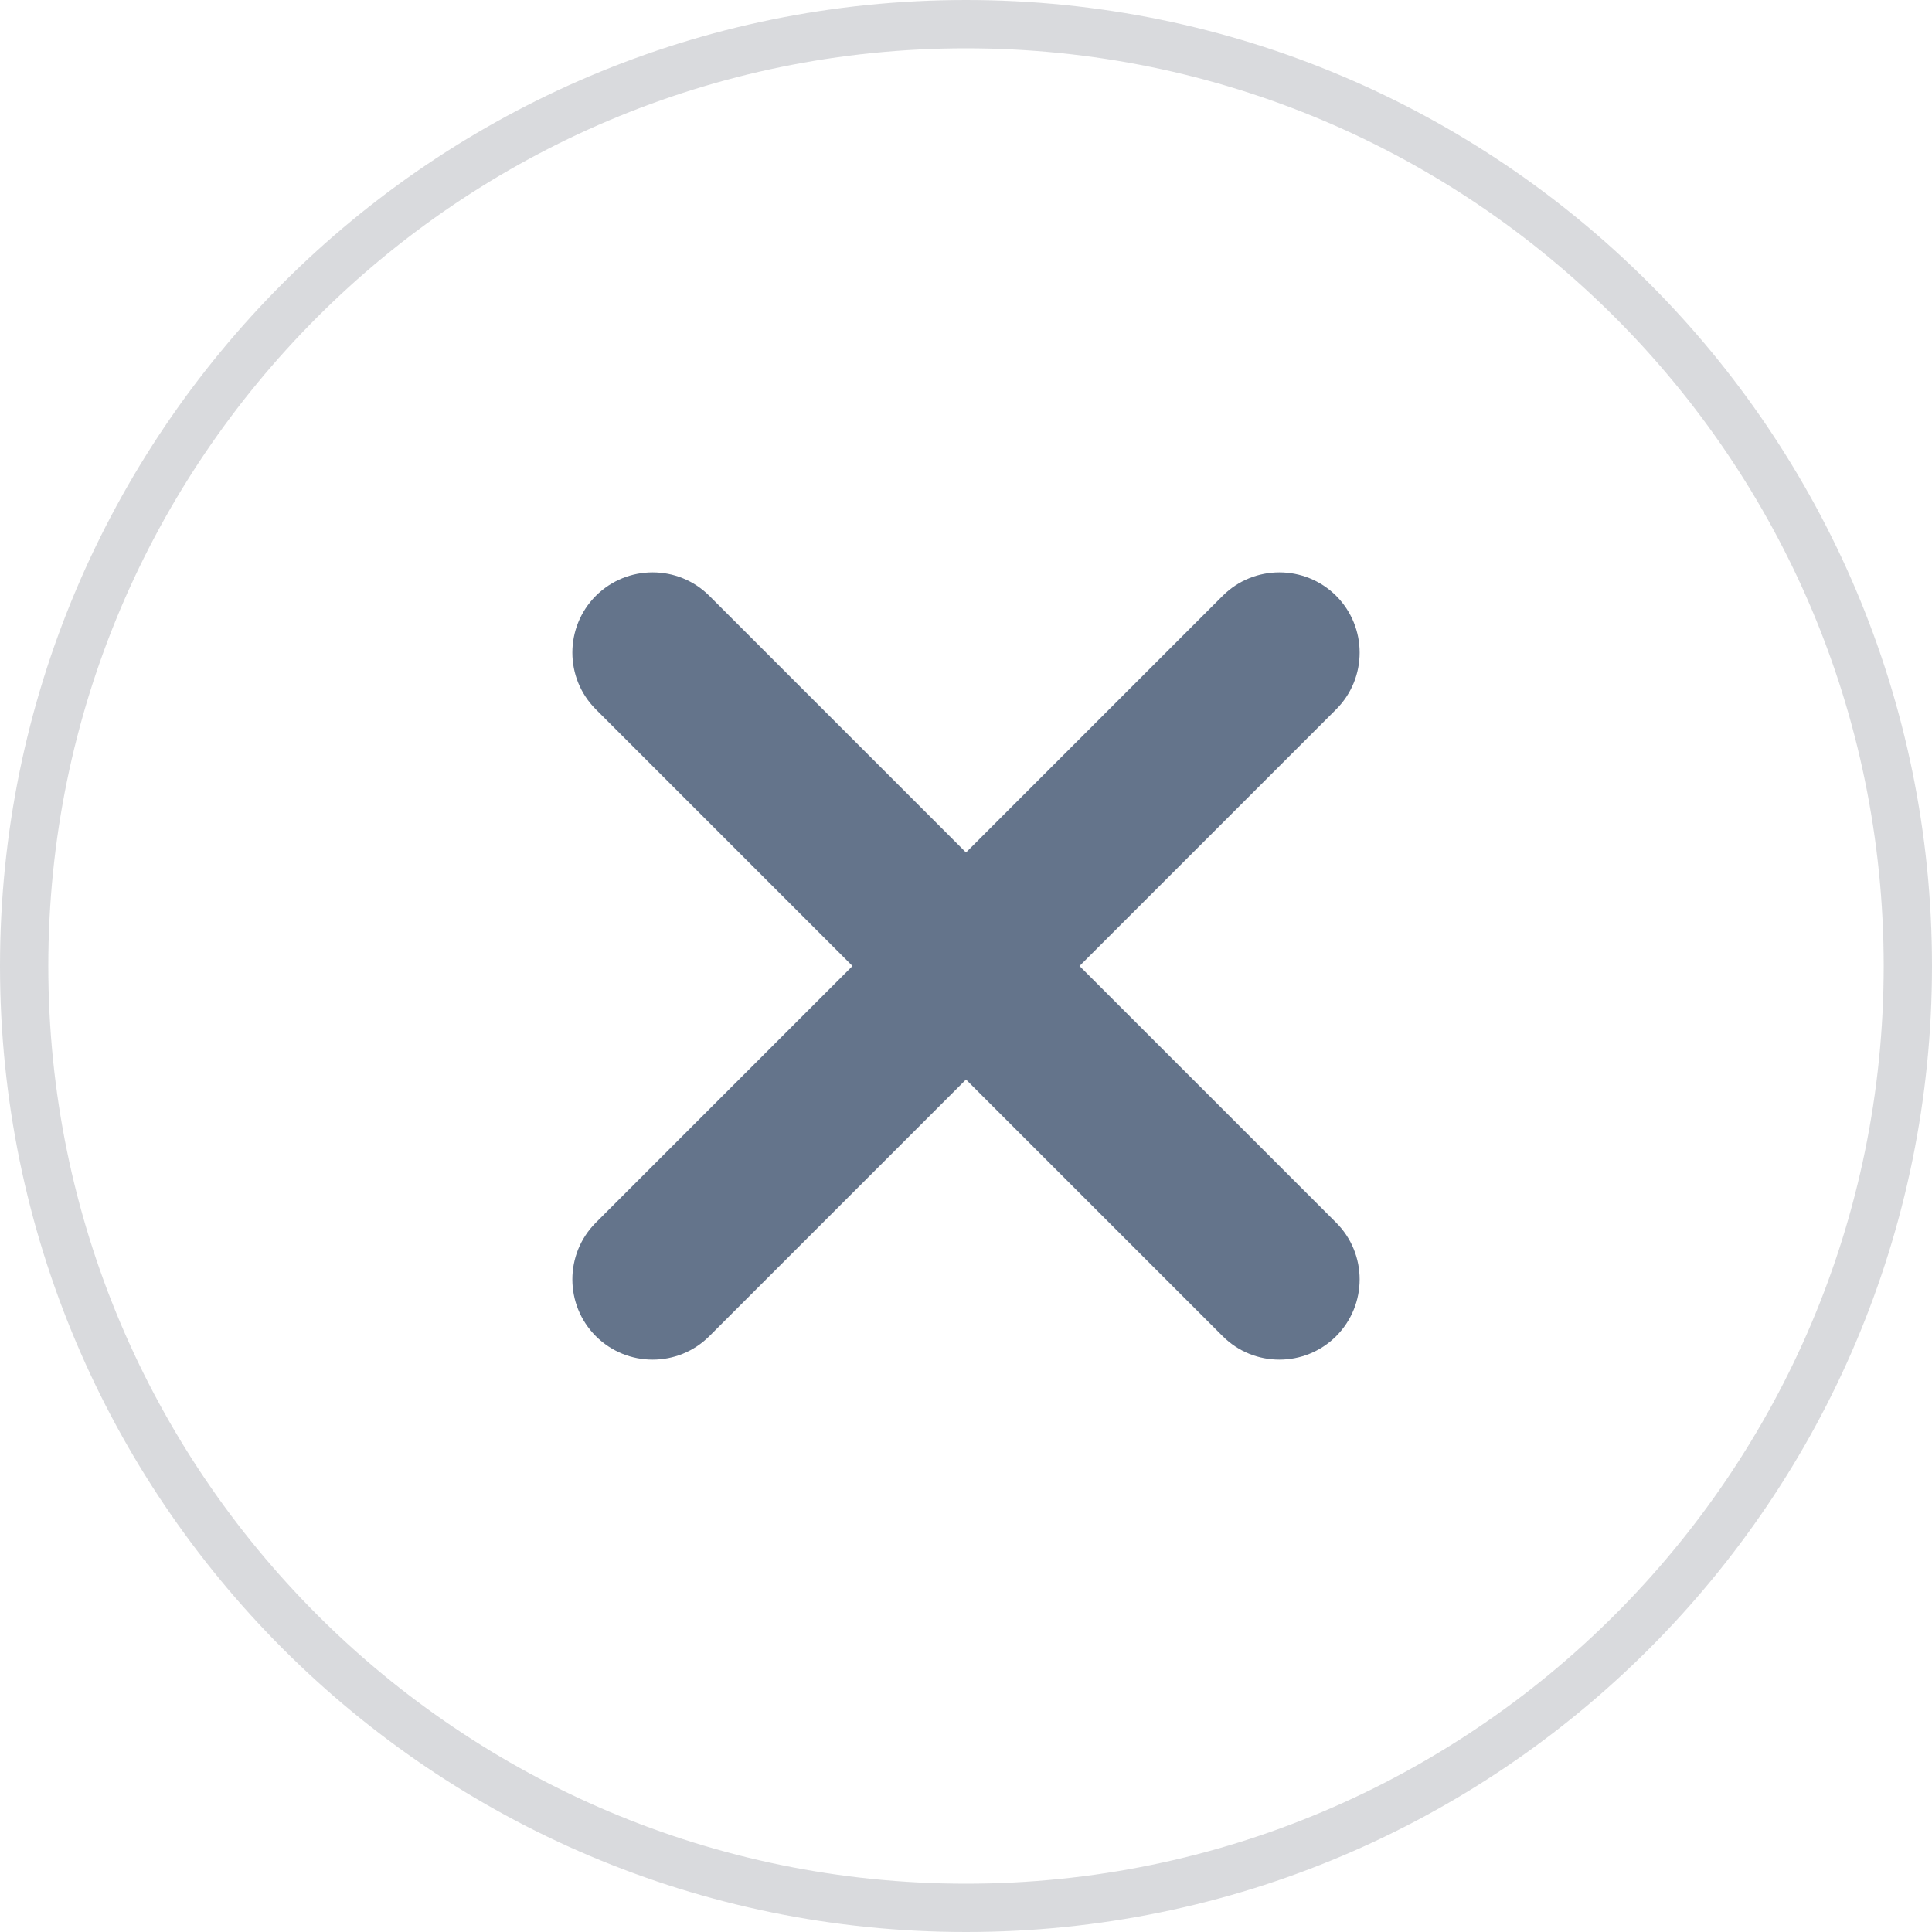 <svg width="20" height="20" viewBox="0 0 20 20" fill="none" xmlns="http://www.w3.org/2000/svg">
<path d="M0.25 10C0.25 4.618 4.618 0.25 10 0.25C15.382 0.25 19.75 4.618 19.75 10C19.75 15.382 15.382 19.75 10 19.75C4.618 19.75 0.25 15.382 0.25 10Z" stroke="#0F172A" stroke-opacity="0.16" stroke-width="0.5"/>
<path d="M13.832 7.343C14.156 7.019 14.156 6.493 13.832 6.168C13.507 5.844 12.981 5.844 12.657 6.168L10 8.825L7.343 6.168C7.019 5.844 6.493 5.844 6.168 6.168C5.844 6.493 5.844 7.019 6.168 7.343L8.825 10L6.168 12.657C5.844 12.981 5.844 13.507 6.168 13.832C6.493 14.156 7.019 14.156 7.343 13.832L10 11.175L12.657 13.832C12.981 14.156 13.507 14.156 13.832 13.832C14.156 13.507 14.156 12.981 13.832 12.657L11.175 10L13.832 7.343Z" fill="#64748B"/>
</svg>
